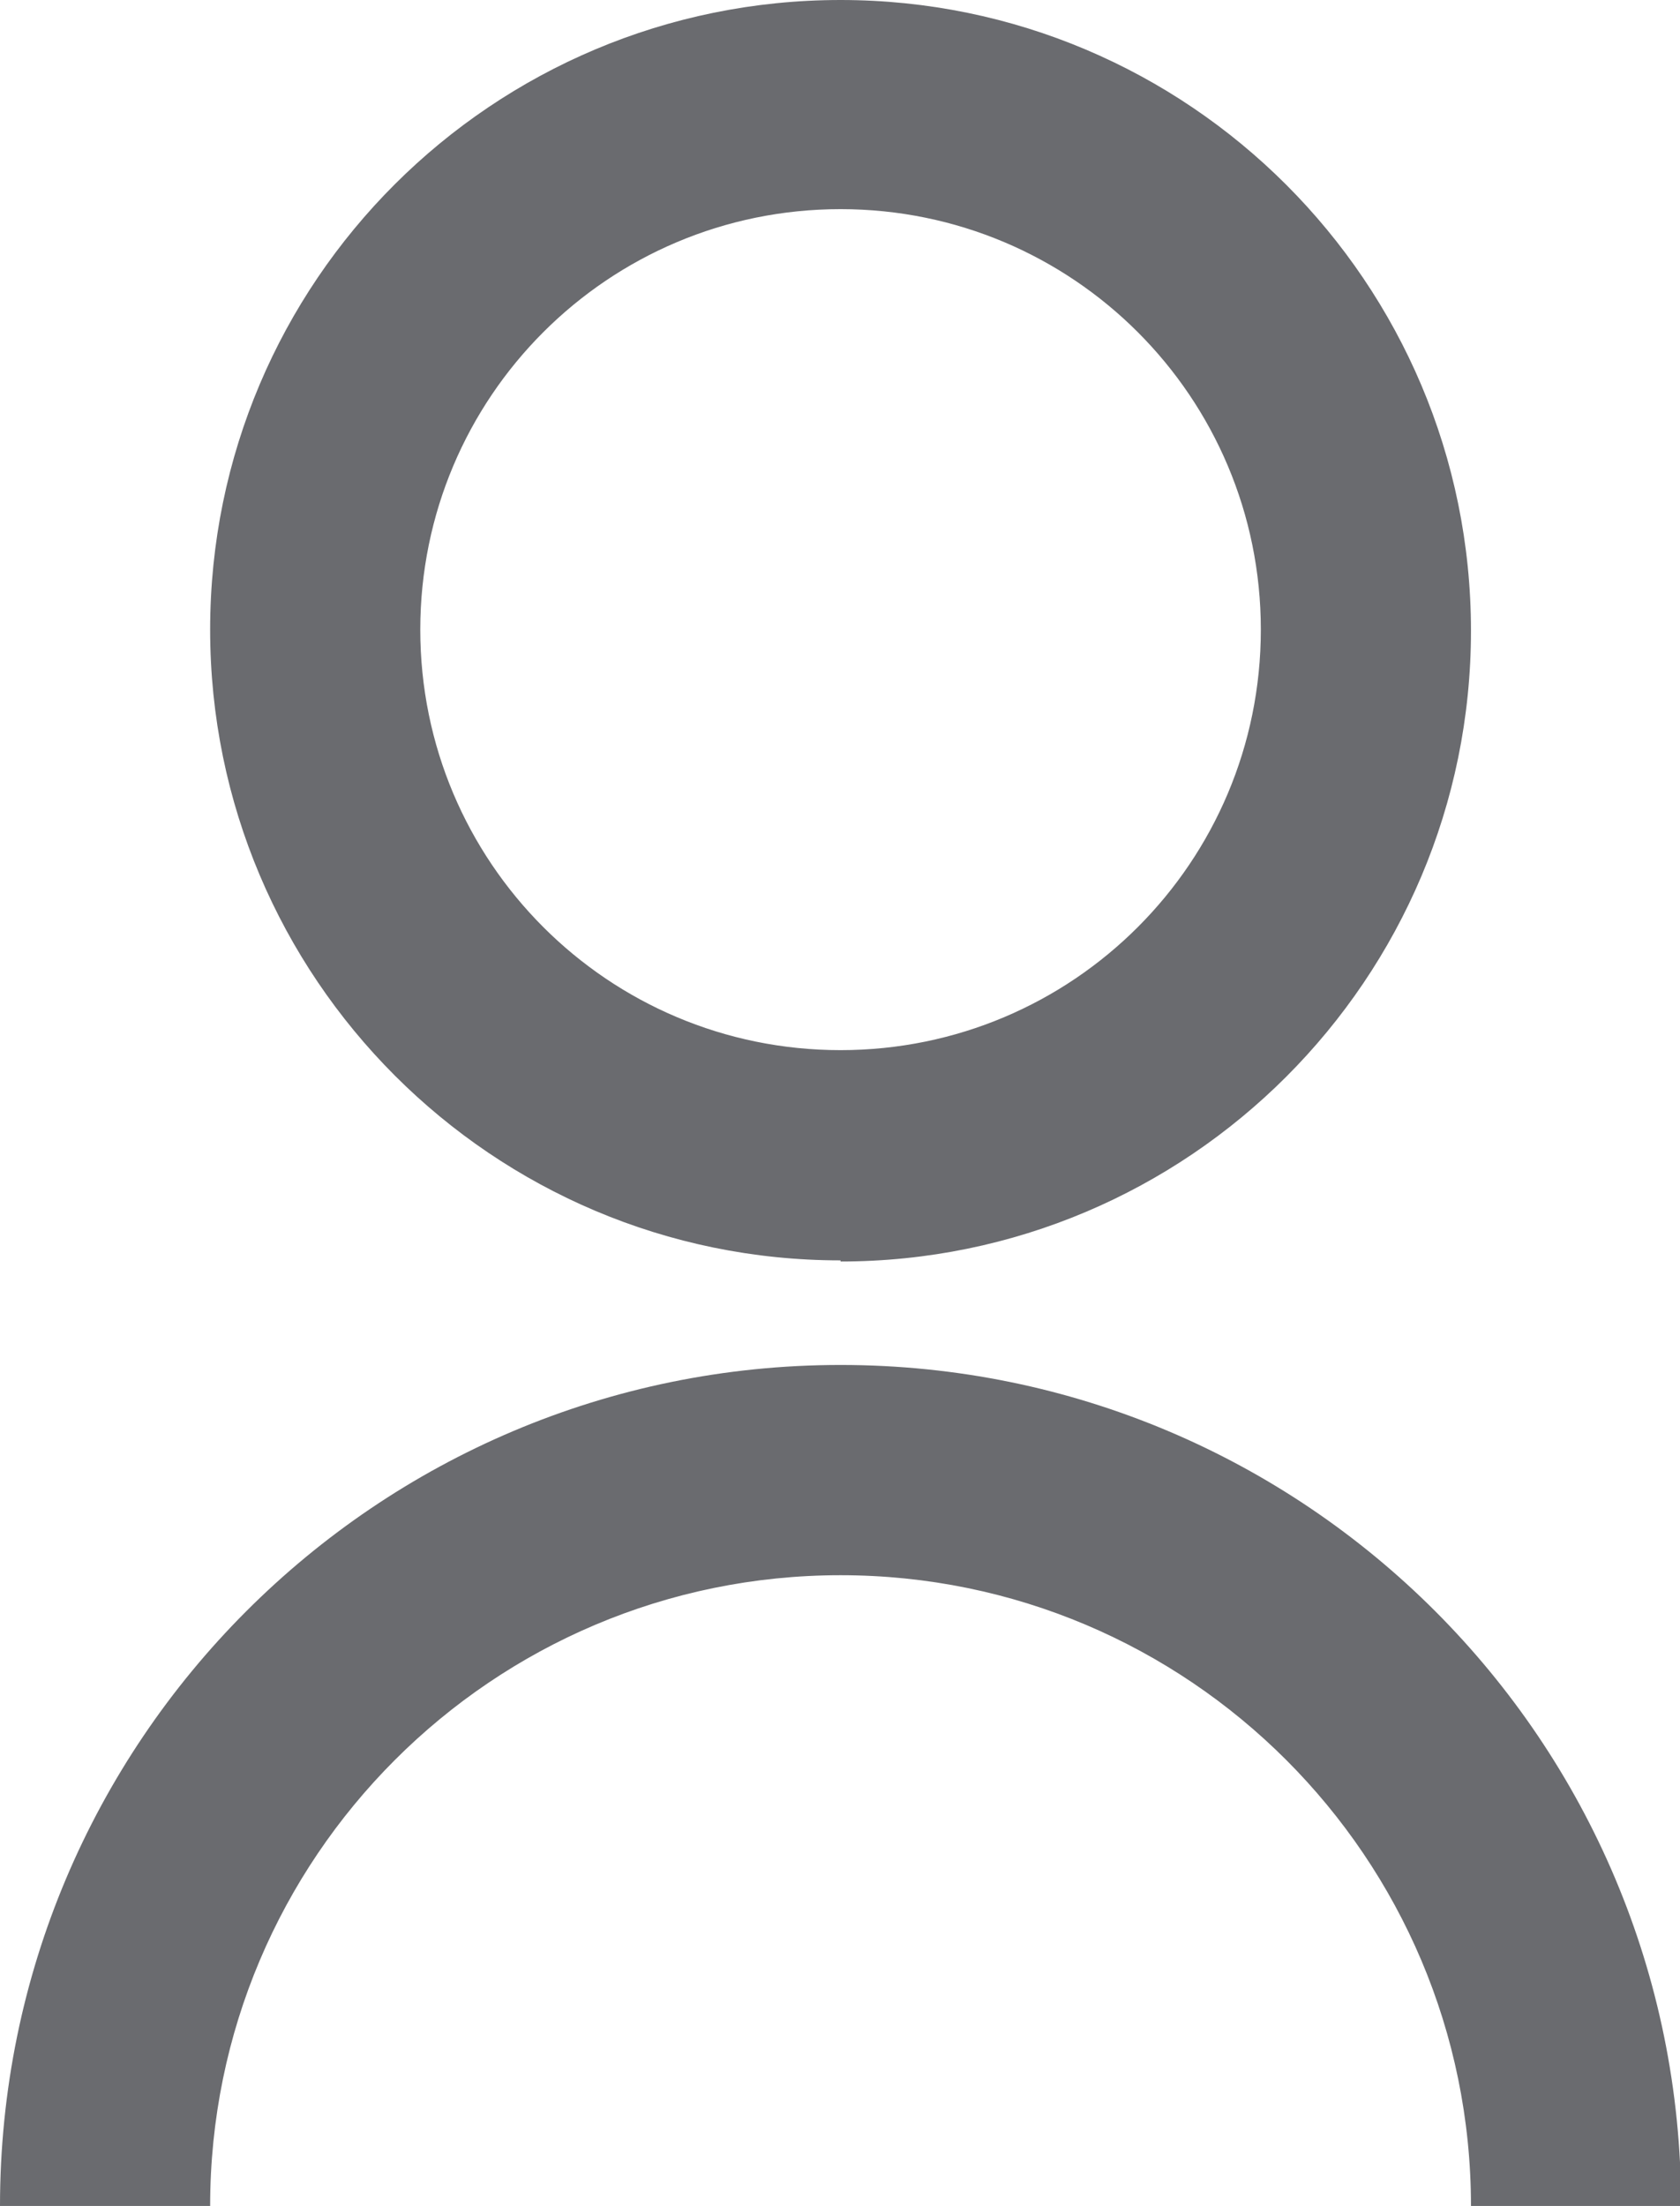 <?xml version="1.0" encoding="UTF-8"?>
<svg id="Capa_2" data-name="Capa 2" xmlns="http://www.w3.org/2000/svg" viewBox="0 0 15.11 19.83">
  <defs>
    <style>
      .cls-1 {
        fill: #6a6b6f;
      }
    </style>
  </defs>
  <g id="Capa_1-2" data-name="Capa 1">
    <path class="cls-1" d="m0,19.83c0-4.17,3.38-7.56,7.56-7.56s7.56,3.38,7.56,7.56h-1.89c0-3.13-2.54-5.67-5.67-5.67s-5.67,2.54-5.67,5.67H0Zm7.56-8.5c-3.13,0-5.67-2.54-5.67-5.67S4.43,0,7.56,0s5.67,2.54,5.67,5.67-2.54,5.67-5.67,5.67Zm0-1.89c2.09,0,3.78-1.69,3.78-3.78s-1.69-3.78-3.78-3.78-3.78,1.69-3.78,3.78,1.69,3.78,3.78,3.78Z"/>
  </g>
</svg>